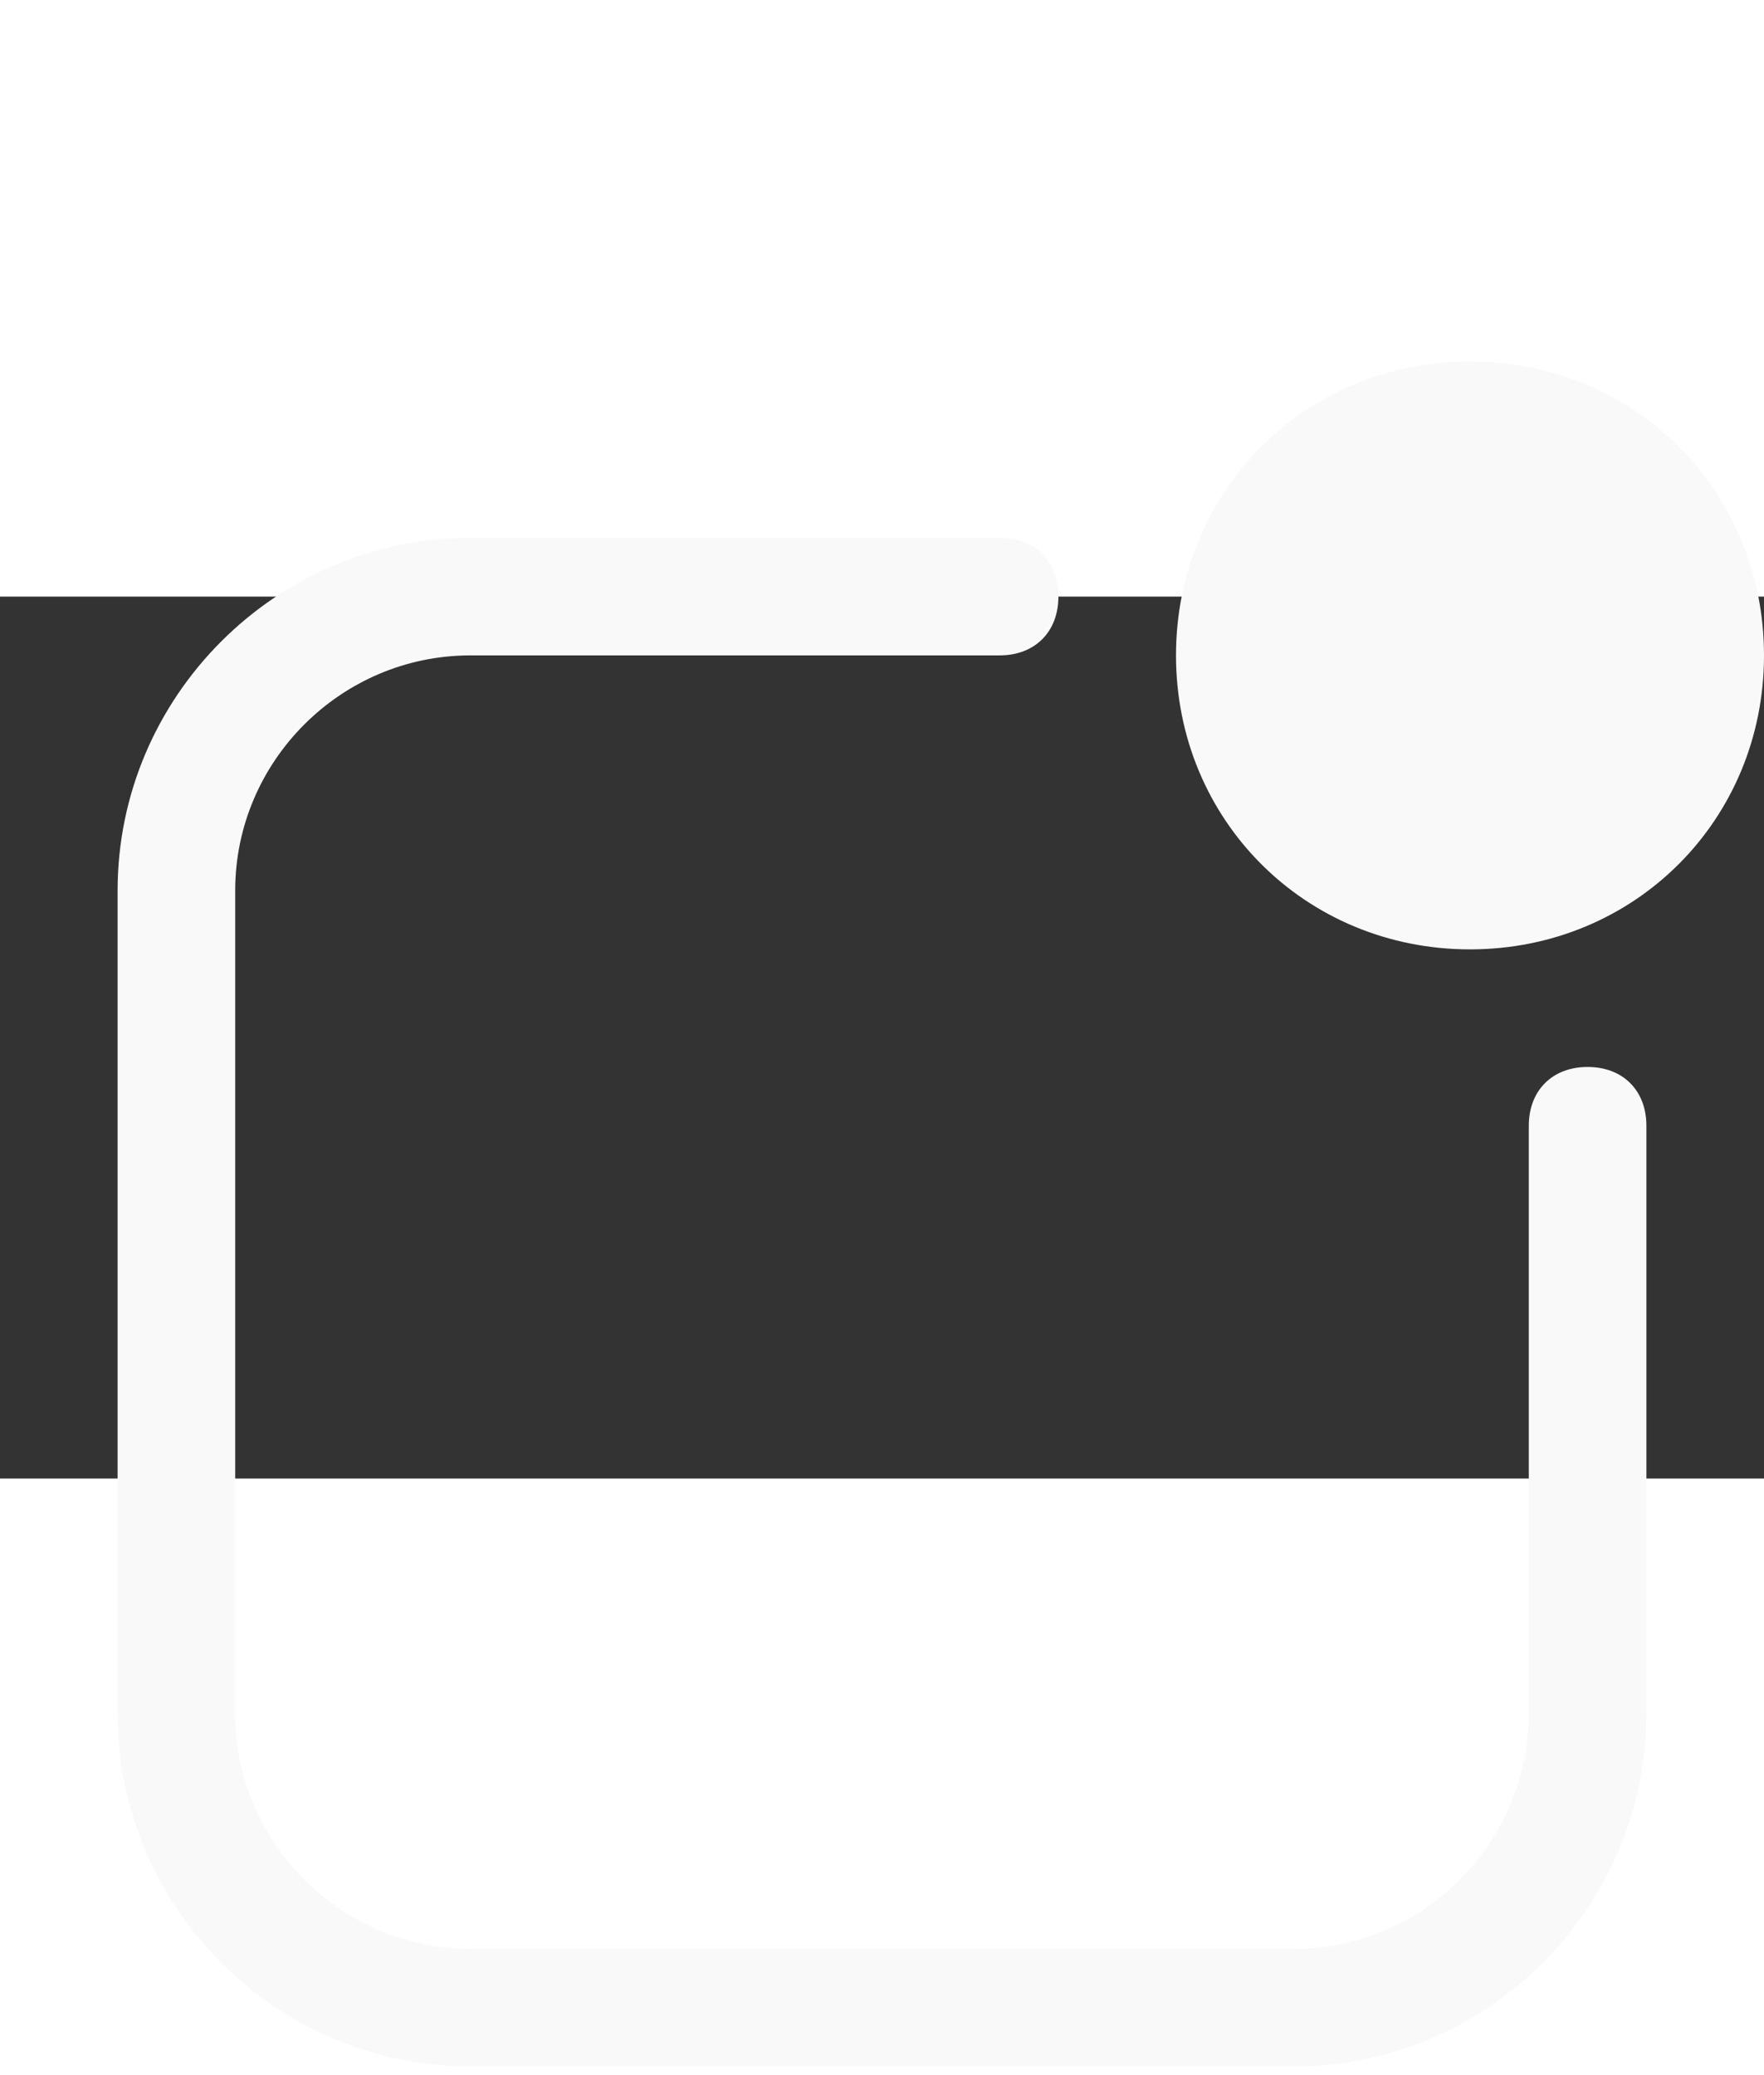 <svg width="17" height="20" viewBox="0 5 30 15" fill="none" xmlns="http://www.w3.org/2000/svg">
    <rect x="0" y="5" width="30" height="15" fill="#333333" stroke="none"/>
    <path
        d="M8 30C4.7 30 2 27.3 2 24V10C2 6.7 4.7 4 8 4H17C17.6 4 18 4.4 18 5C18 5.6 17.6 6 17 6H8C5.8 6 4 7.8 4 10V24C4 26.2 5.8 28 8 28H22C24.2 28 26 26.2 26 24V14C26 13.4 26.4 13 27 13C27.6 13 28 13.4 28 14V24C28 27.3 25.3 30 22 30H8ZM25 1C27.8 1 30 3.2 30 6C30 8.8 27.8 11 25 11C22.2 11 20 8.8 20 6C20 3.2 22.2 1 25 1Z"
        fill="#F9F9F9" />
</svg>
